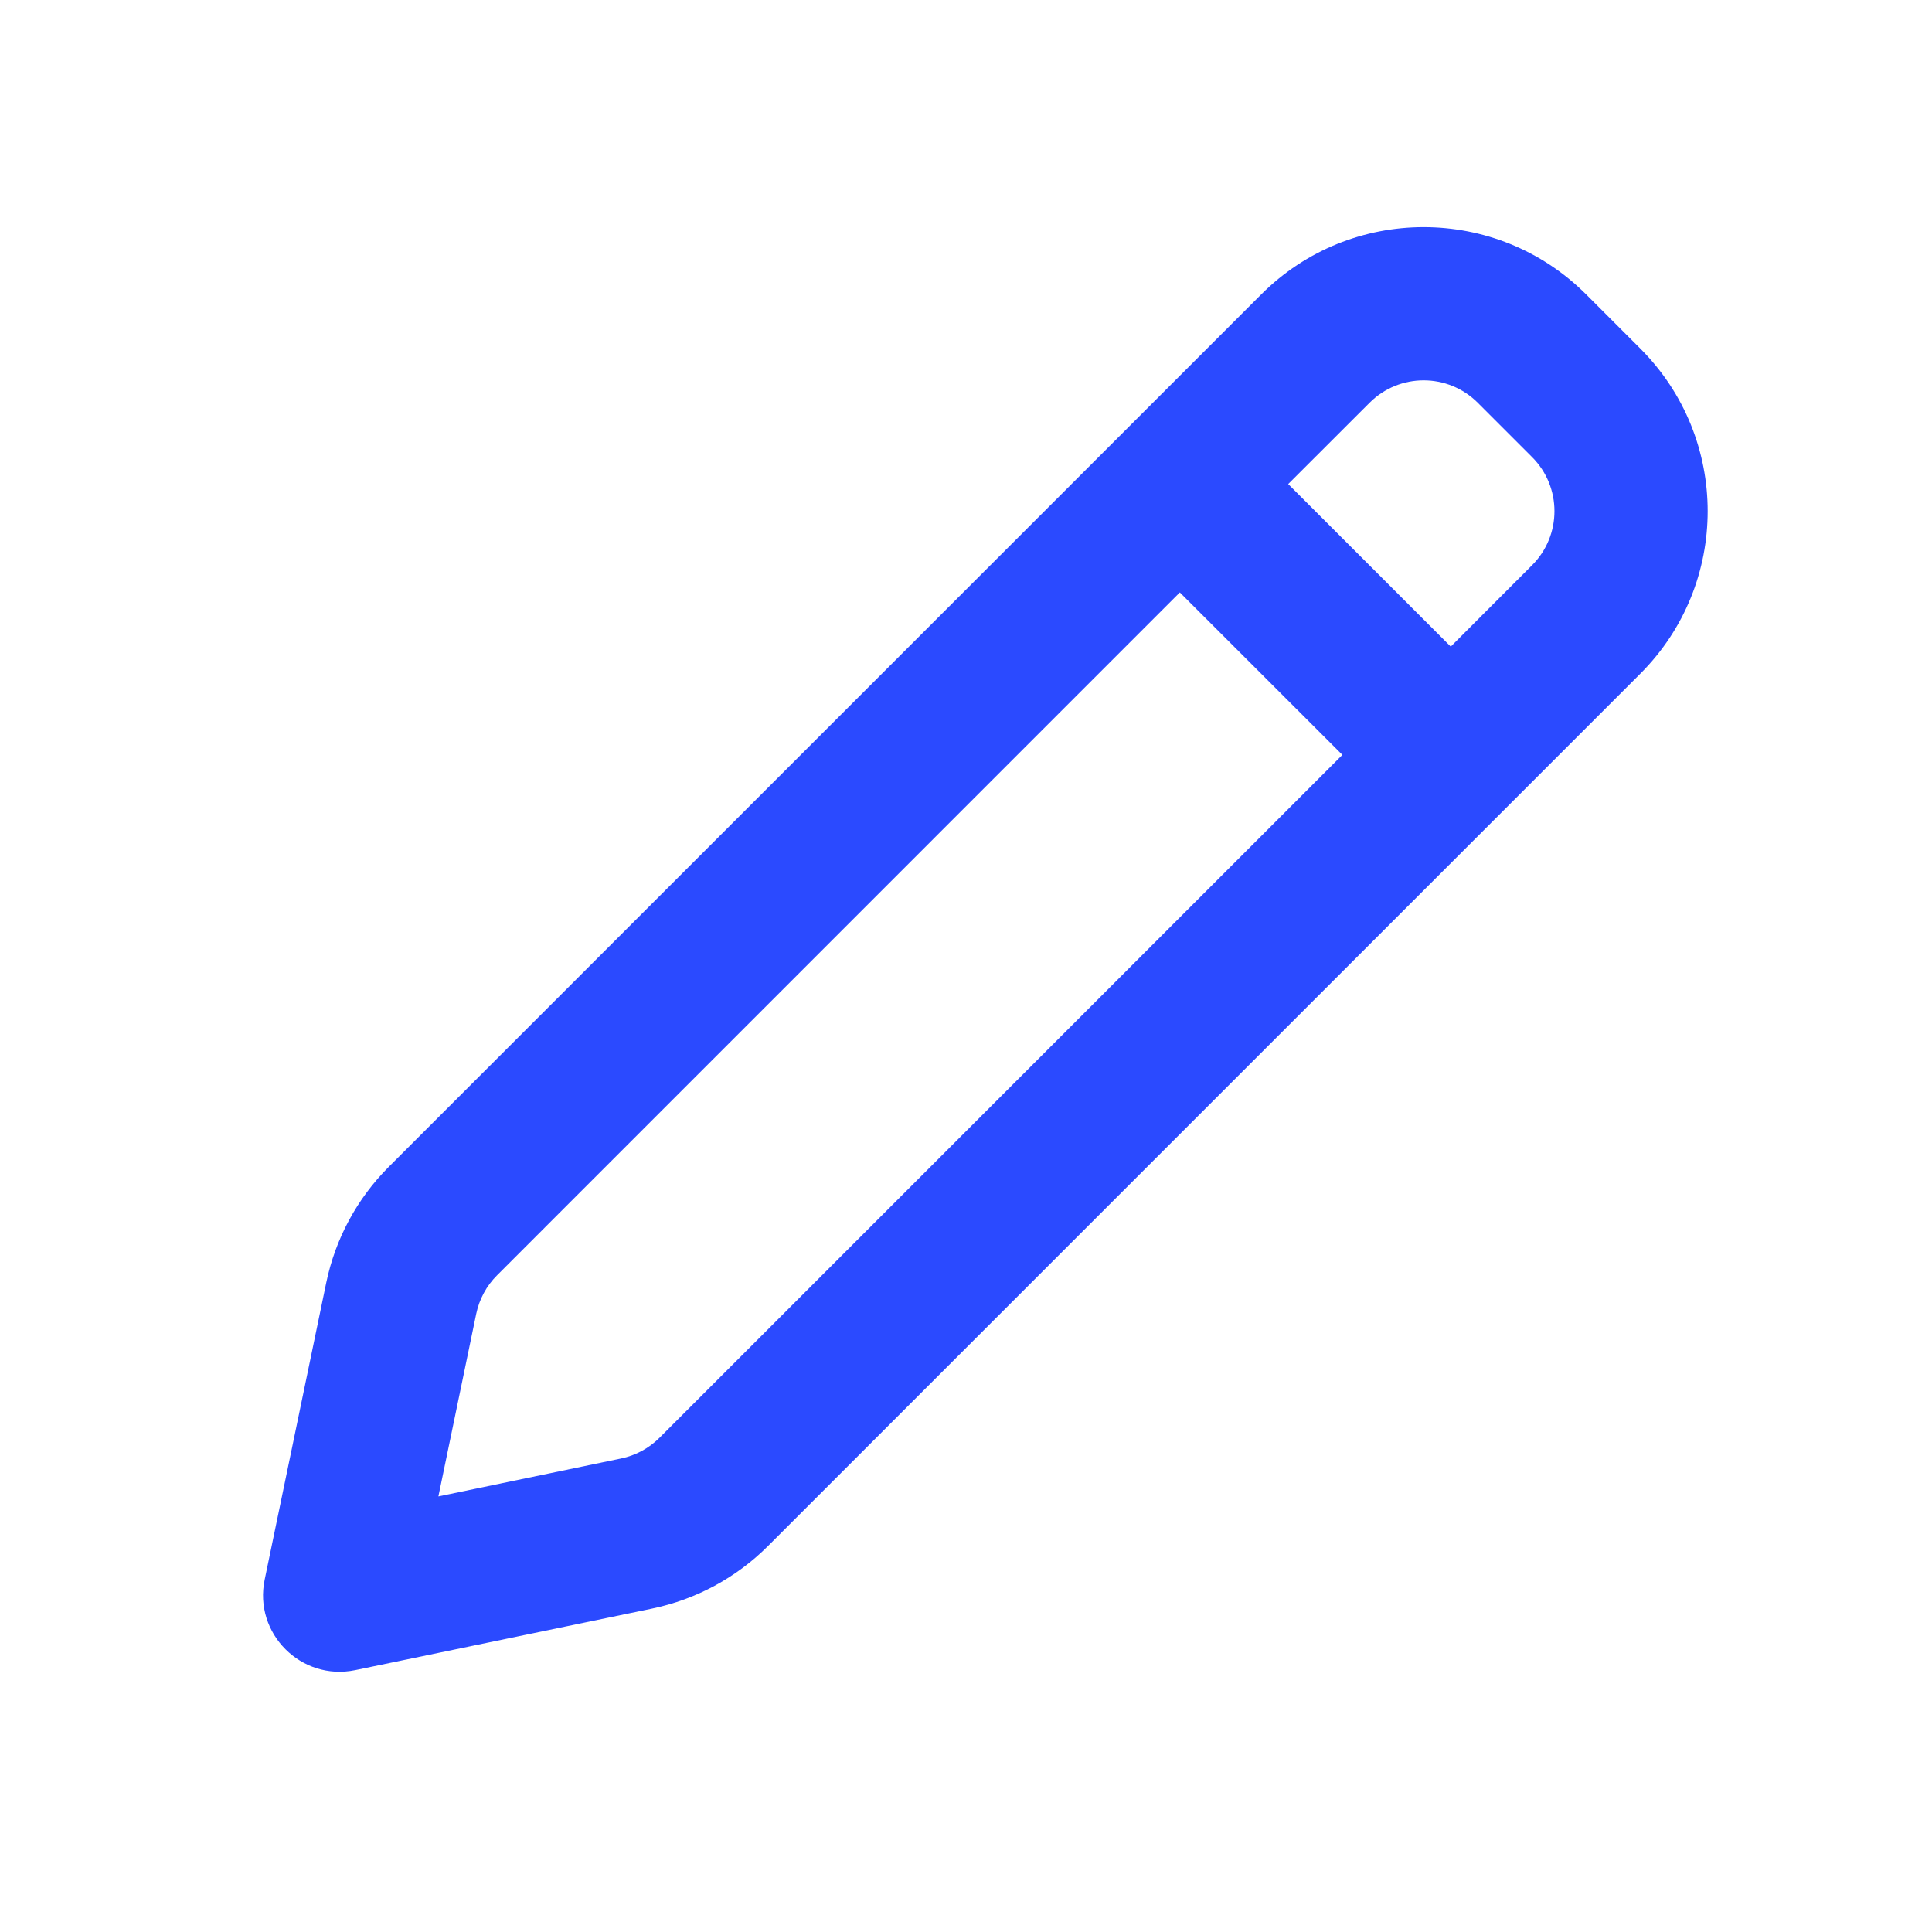 <svg width="22" height="22" viewBox="0 0 22 22" fill="none" xmlns="http://www.w3.org/2000/svg">
<path fill-rule="evenodd" clip-rule="evenodd" d="M18.679 7.671C19.701 6.649 19.701 4.992 18.679 3.97L18.062 3.353C17.04 2.331 15.383 2.331 14.361 3.353L4.427 13.287C4.066 13.648 3.819 14.106 3.715 14.606L3.014 17.987C2.886 18.601 3.43 19.145 4.045 19.018L7.426 18.317C7.926 18.213 8.384 17.966 8.745 17.605L18.679 7.671ZM17.445 5.204L16.828 4.587C16.488 4.246 15.935 4.246 15.595 4.587L14.669 5.512L16.52 7.363L17.445 6.437C17.786 6.097 17.786 5.544 17.445 5.204ZM15.286 8.596L13.435 6.746L5.661 14.521C5.54 14.641 5.458 14.794 5.423 14.96L4.992 17.04L7.072 16.608C7.238 16.574 7.391 16.491 7.511 16.371L15.286 8.596Z" fill="#2B4AFF"/>
</svg>
